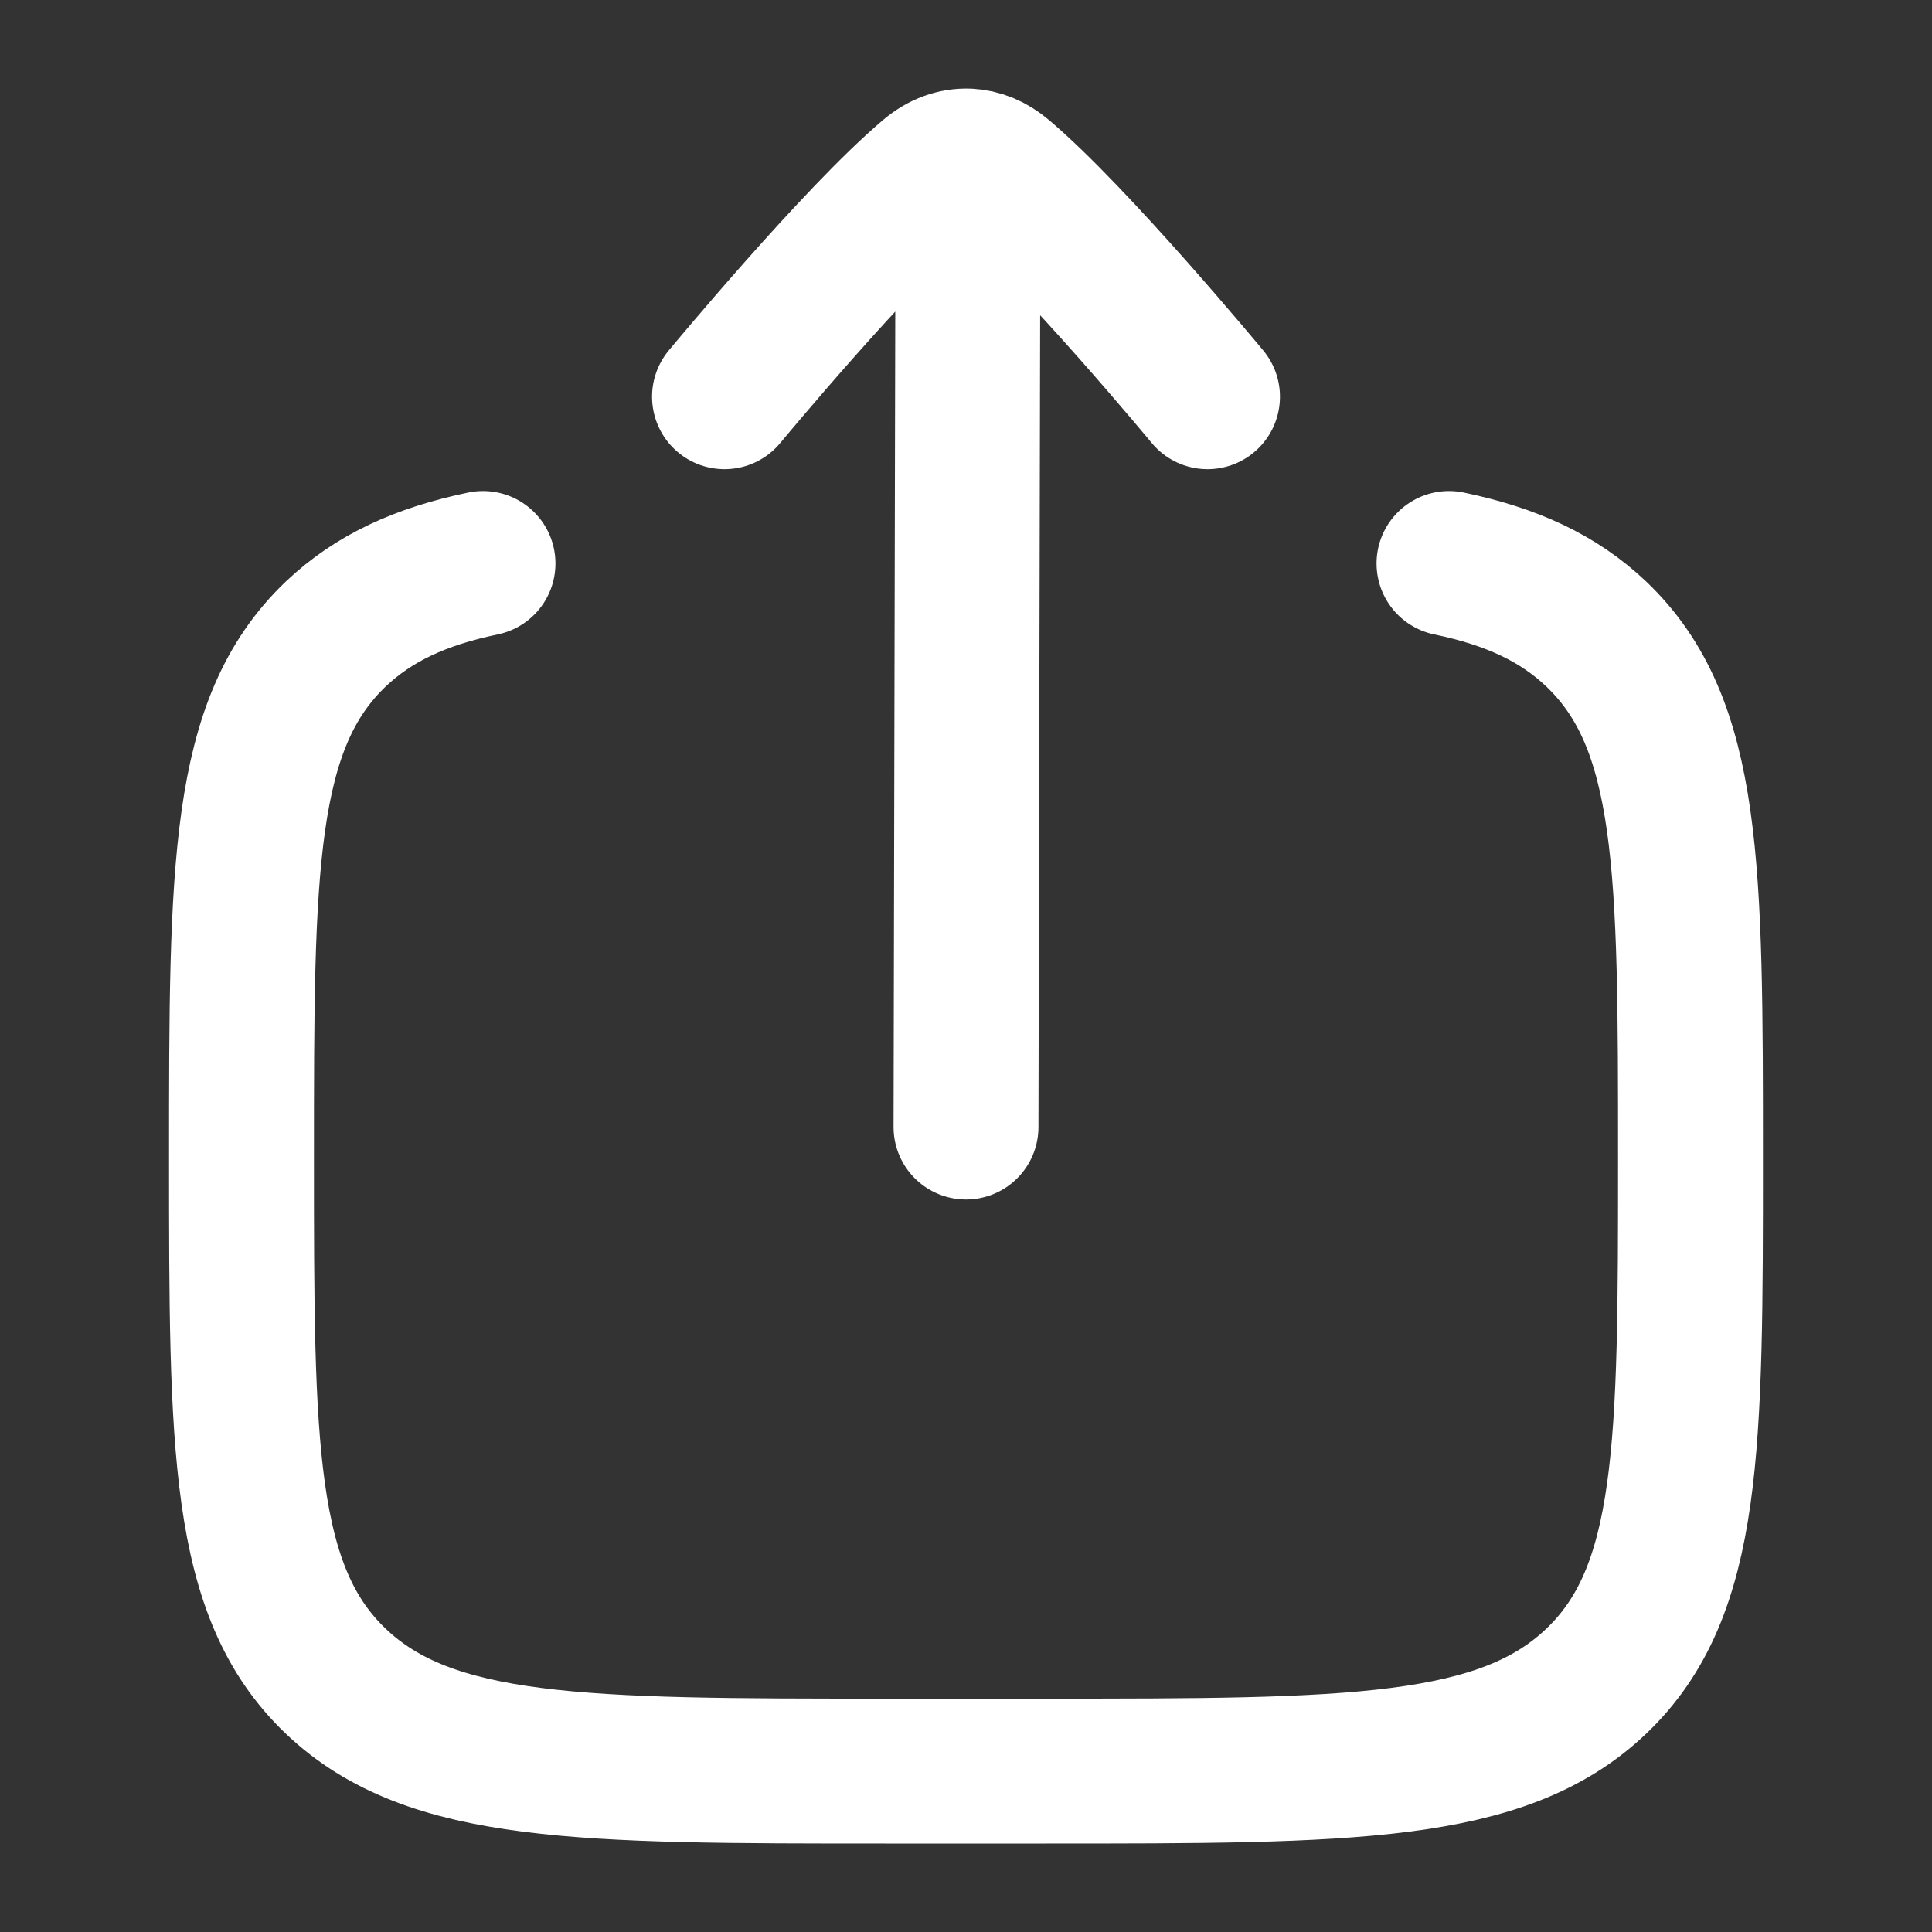 <svg width="20" height="20" viewBox="0 0 20 20" fill="none" xmlns="http://www.w3.org/2000/svg">
<rect x="0" y="0" width="20" height="20" fill="#333333" stroke="none"/>
<path d="M15 5.833C15.645 5.967 16.132 6.191 16.524 6.563C17.5 7.493 17.5 8.99 17.5 11.983C17.5 14.977 17.5 16.474 16.524 17.404C15.547 18.334 13.976 18.334 10.833 18.334H9.167C6.024 18.334 4.453 18.334 3.476 17.404C2.5 16.474 2.5 14.977 2.5 11.983C2.5 8.99 2.5 7.493 3.476 6.563C3.868 6.191 4.355 5.967 5 5.833" stroke="white" stroke-width="1.5" stroke-linecap="round"/>
<path d="M10.021 1.667L10 11.667M10.021 1.667C9.886 1.662 9.749 1.71 9.628 1.813C8.872 2.45 7.5 4.107 7.5 4.107M10.021 1.667C10.143 1.672 10.264 1.721 10.372 1.813C11.128 2.45 12.5 4.107 12.5 4.107" stroke="white" stroke-width="1.5" stroke-linecap="round" stroke-linejoin="round"/>
</svg>
